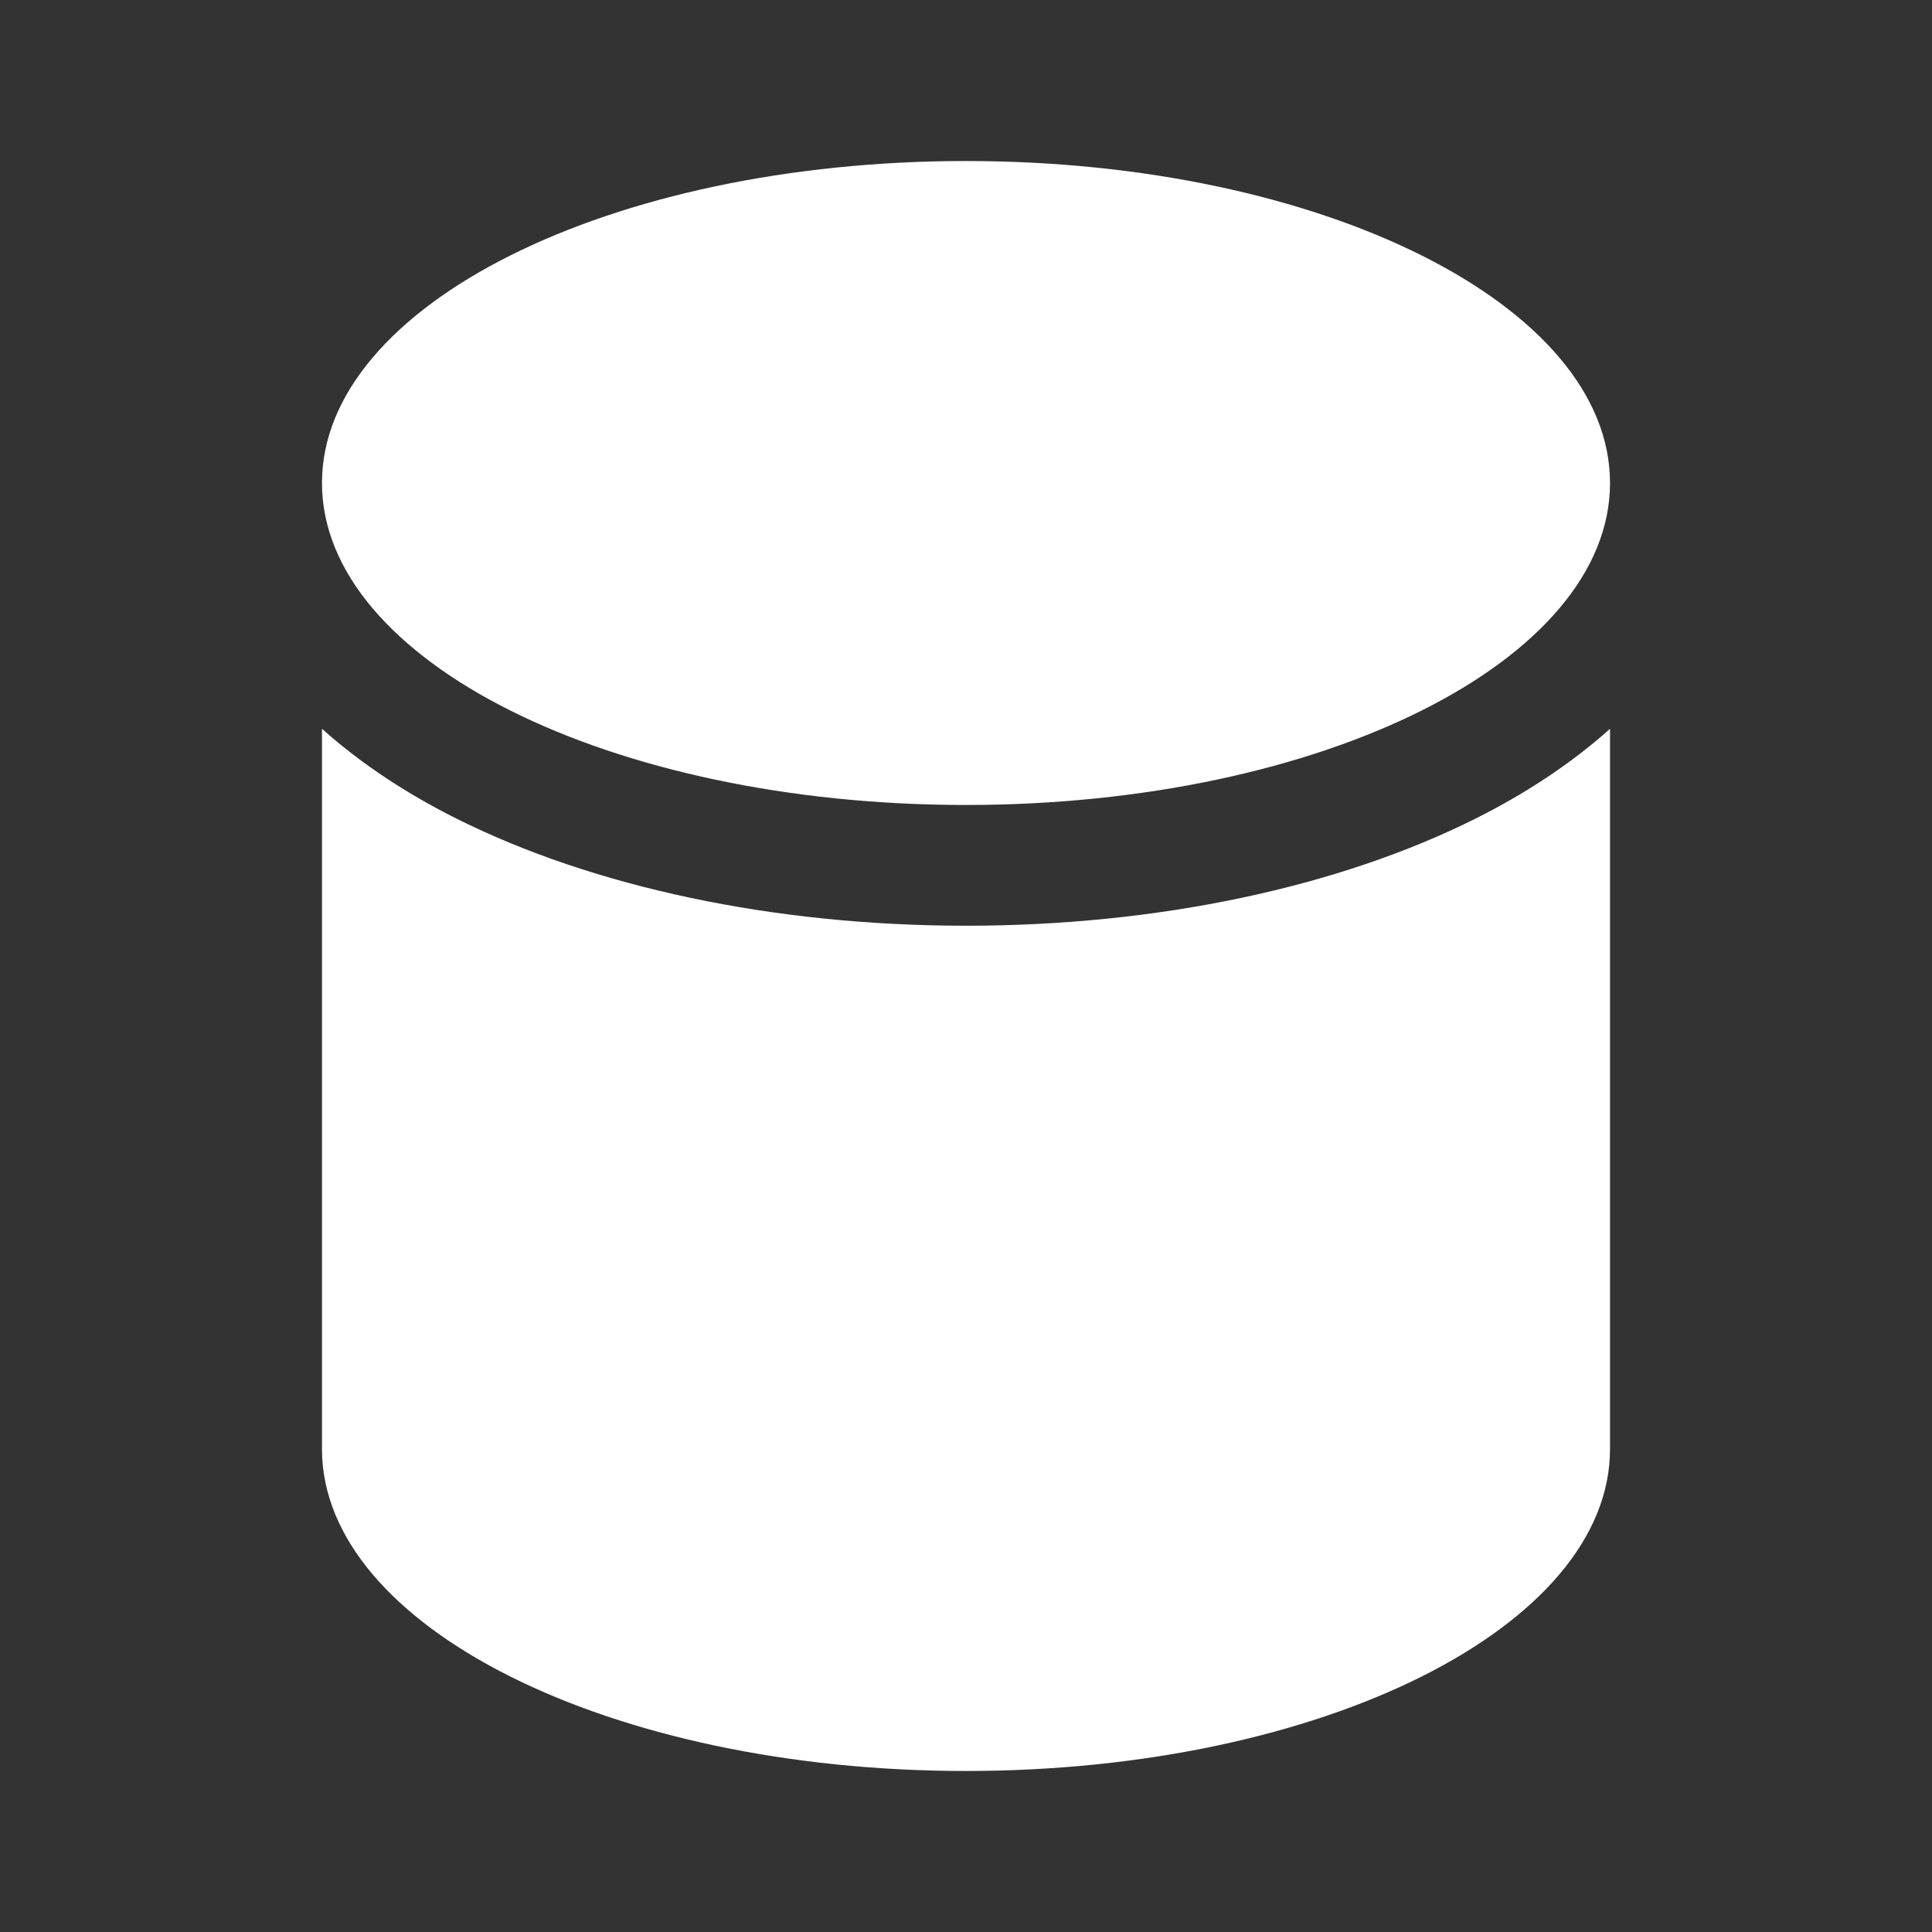 <svg width="32" height="32" viewBox="0 0 32 32" fill="none" xmlns="http://www.w3.org/2000/svg">
<rect x="0" y="0" width="32" height="32" fill="#333333" stroke="none"/>
<path d="M16 13.333C21.891 13.333 26.667 10.945 26.667 8C26.667 5.054 21.891 2.667 16 2.667C10.109 2.667 5.333 5.054 5.333 8C5.333 10.945 10.109 13.333 16 13.333ZM24.437 13.56C25.221 13.168 25.997 12.672 26.667 12.071V24C26.667 26.945 21.891 29.333 16 29.333C10.109 29.333 5.333 26.945 5.333 24V12.071C6.003 12.672 6.779 13.168 7.563 13.56C9.826 14.691 12.811 15.333 16 15.333C19.189 15.333 22.174 14.691 24.437 13.56Z" fill="white"/>
</svg>
